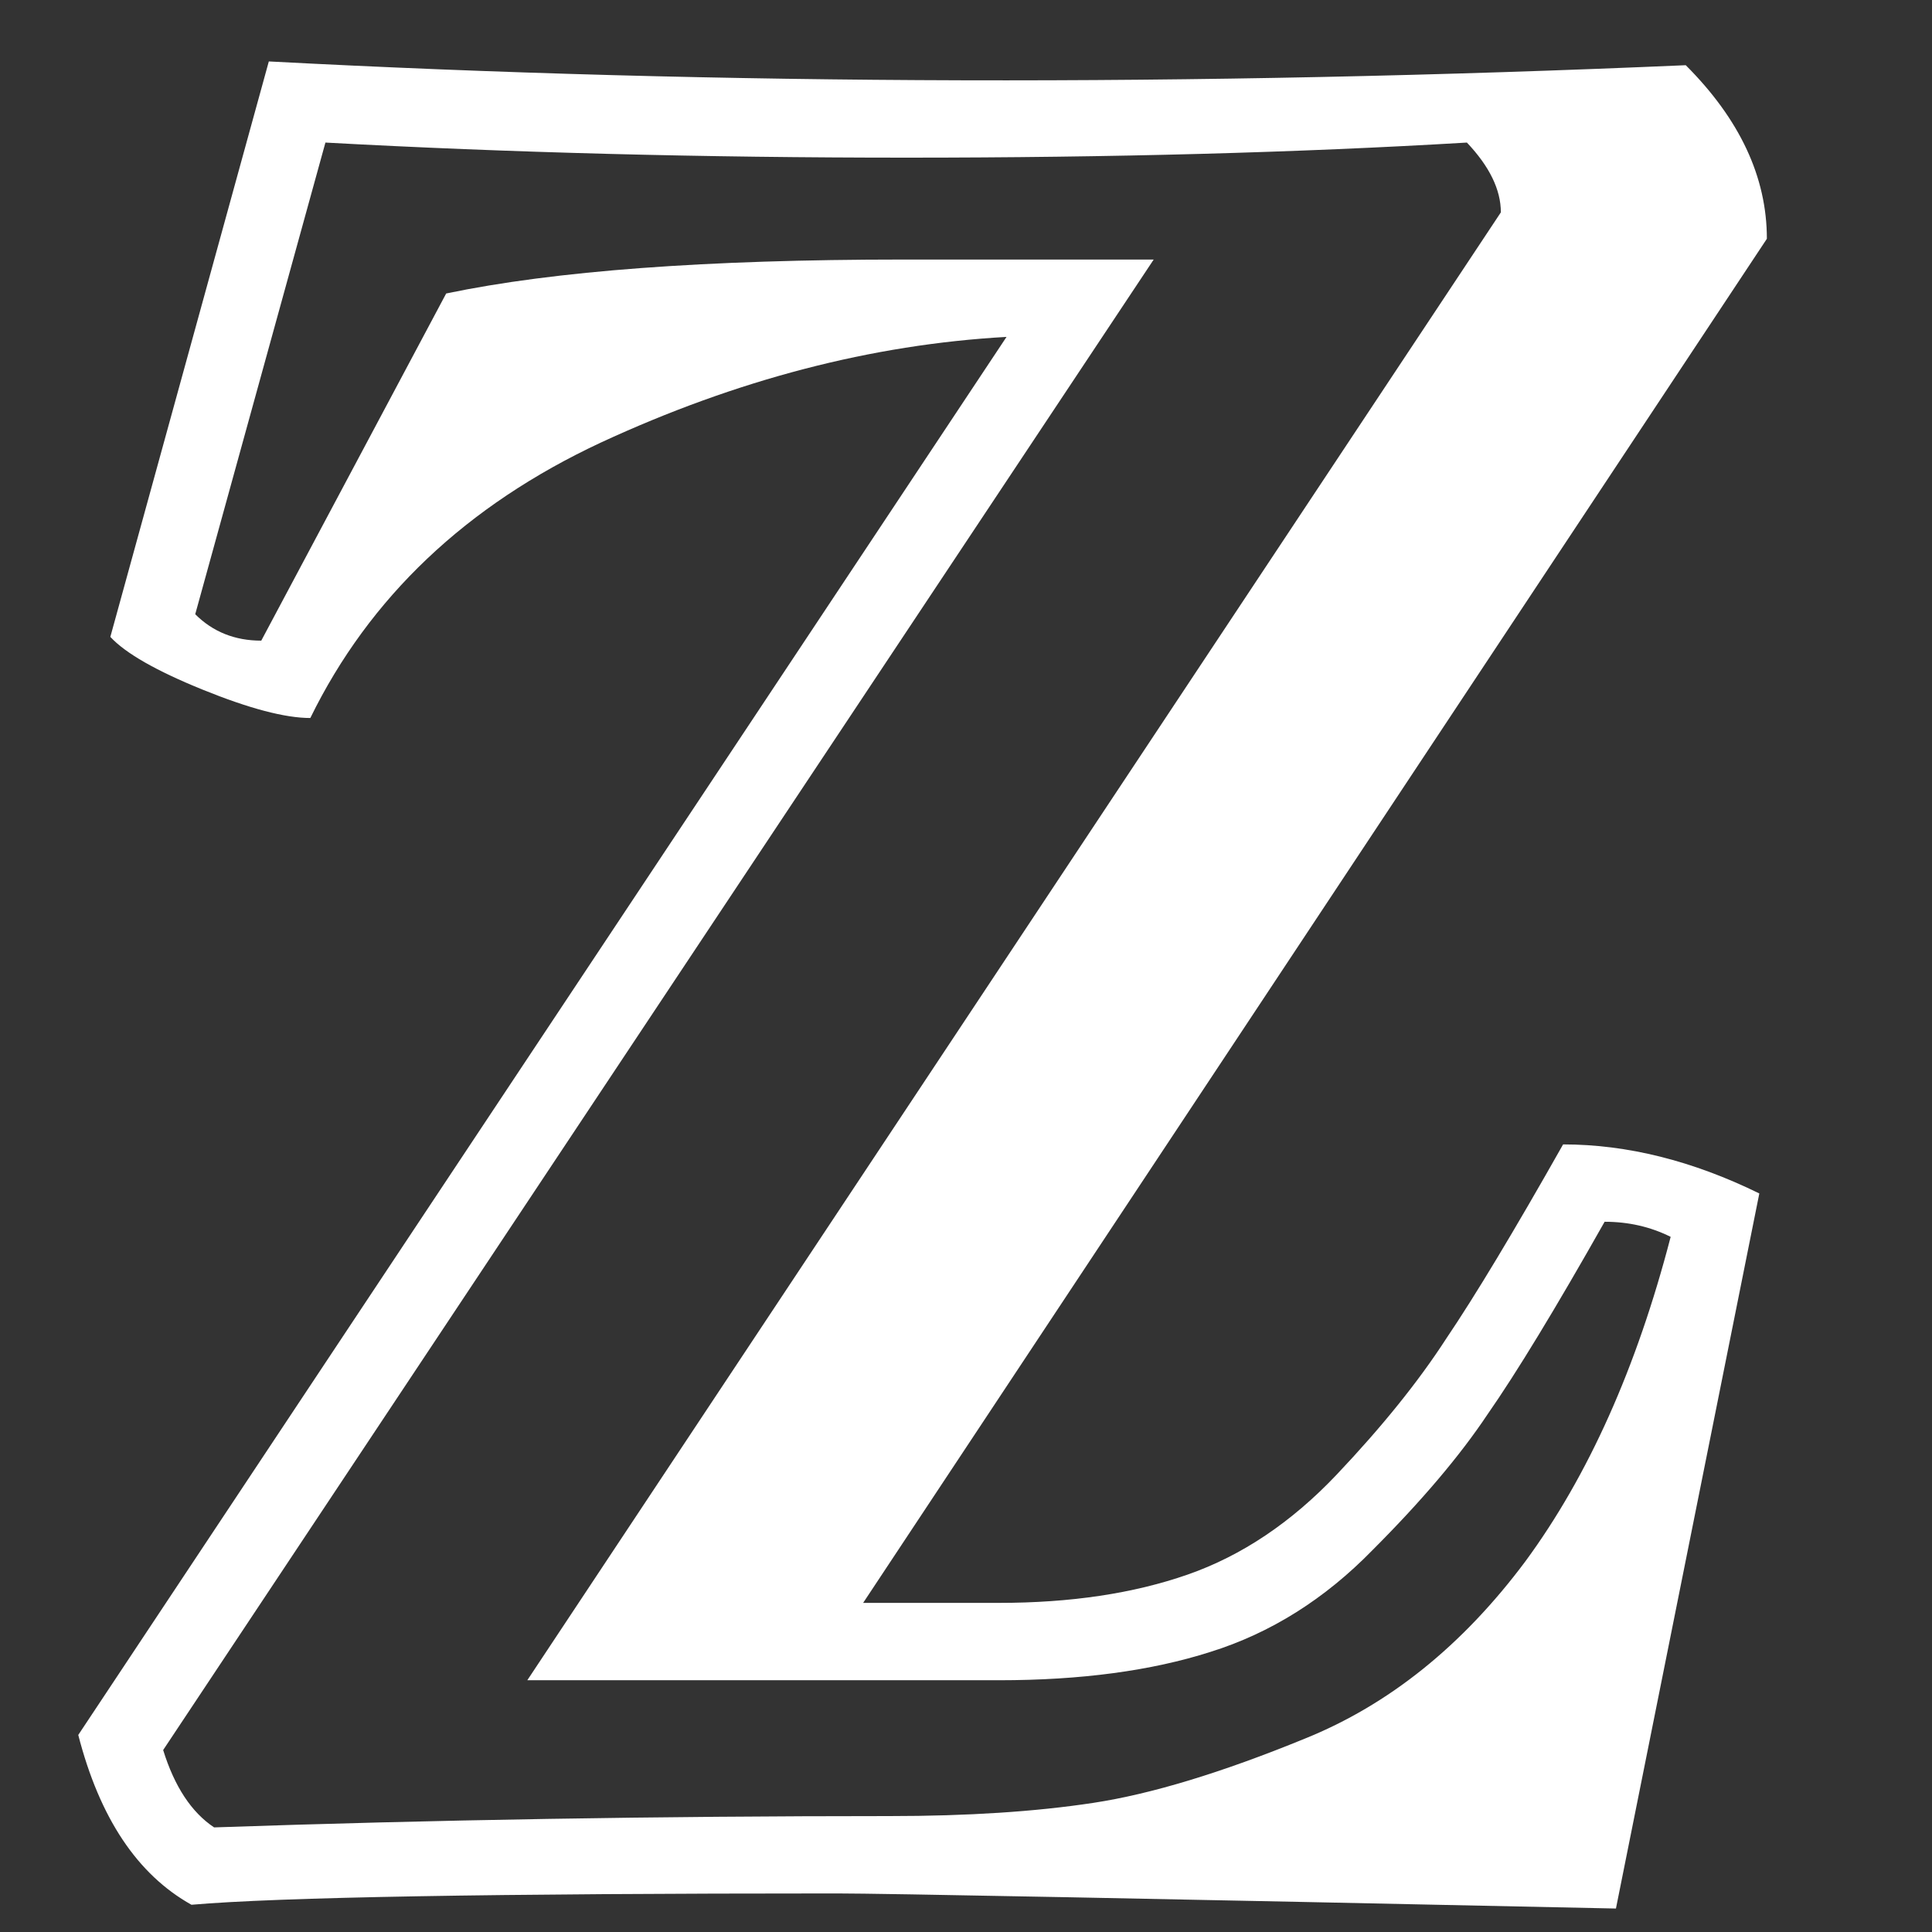 <svg width="100" height="100" viewBox="0 0 100 100" fill="none" xmlns="http://www.w3.org/2000/svg">
<rect x="0" y="0" width="100" height="100" fill="#333333" stroke="none"/>
<g clip-path="url(#clip0_1363_2140)">
<path d="M16.844 7.379L10.105 31.793C11.017 32.704 12.156 33.16 13.523 33.16L23.094 15.191C28.693 14.02 36.57 13.434 46.727 13.434H59.715L8.445 90.582C9.031 92.47 9.91 93.805 11.082 94.586C22.41 94.195 34.064 94 46.043 94C50.079 94 53.595 93.772 56.59 93.316C59.585 92.861 63.23 91.754 67.527 89.996C71.889 88.238 75.698 85.178 78.953 80.816C82.208 76.389 84.715 70.79 86.473 64.019C85.431 63.499 84.292 63.238 83.055 63.238C80.516 67.731 78.497 71.051 77 73.199C75.568 75.348 73.582 77.691 71.043 80.231C68.569 82.769 65.769 84.527 62.645 85.504C59.585 86.481 55.939 86.969 51.707 86.969H27.293L77.684 10.992C77.684 9.82 77.098 8.616 75.926 7.379C67.202 7.9 57.534 8.16 46.922 8.16C36.375 8.16 26.349 7.9 16.844 7.379ZM16.062 37.164C14.76 37.164 12.905 36.676 10.496 35.699C8.087 34.723 6.492 33.811 5.711 32.965L13.914 3.18C37.352 4.417 61.798 4.482 87.254 3.375C90.053 6.174 91.453 9.169 91.453 12.359L44.676 82.965H51.707C55.418 82.965 58.673 82.477 61.473 81.5C64.272 80.523 66.844 78.798 69.188 76.324C71.531 73.85 73.419 71.507 74.852 69.293C76.349 67.079 78.367 63.727 80.906 59.234C84.227 59.234 87.612 60.081 91.062 61.773L83.641 98.785C59.161 98.264 45.717 98.004 43.309 98.004C25.535 98.004 14.402 98.199 9.91 98.59C7.111 97.027 5.158 94.098 4.051 89.801L52.098 17.438C45.132 17.828 38.133 19.651 31.102 22.906C24.135 26.162 19.122 30.914 16.062 37.164Z" fill="white"/>
</g>
<defs>
<clipPath id="clip0_1363_2140">
<rect width="100" height="100" fill="white"/>
</clipPath>
</defs>
</svg>
